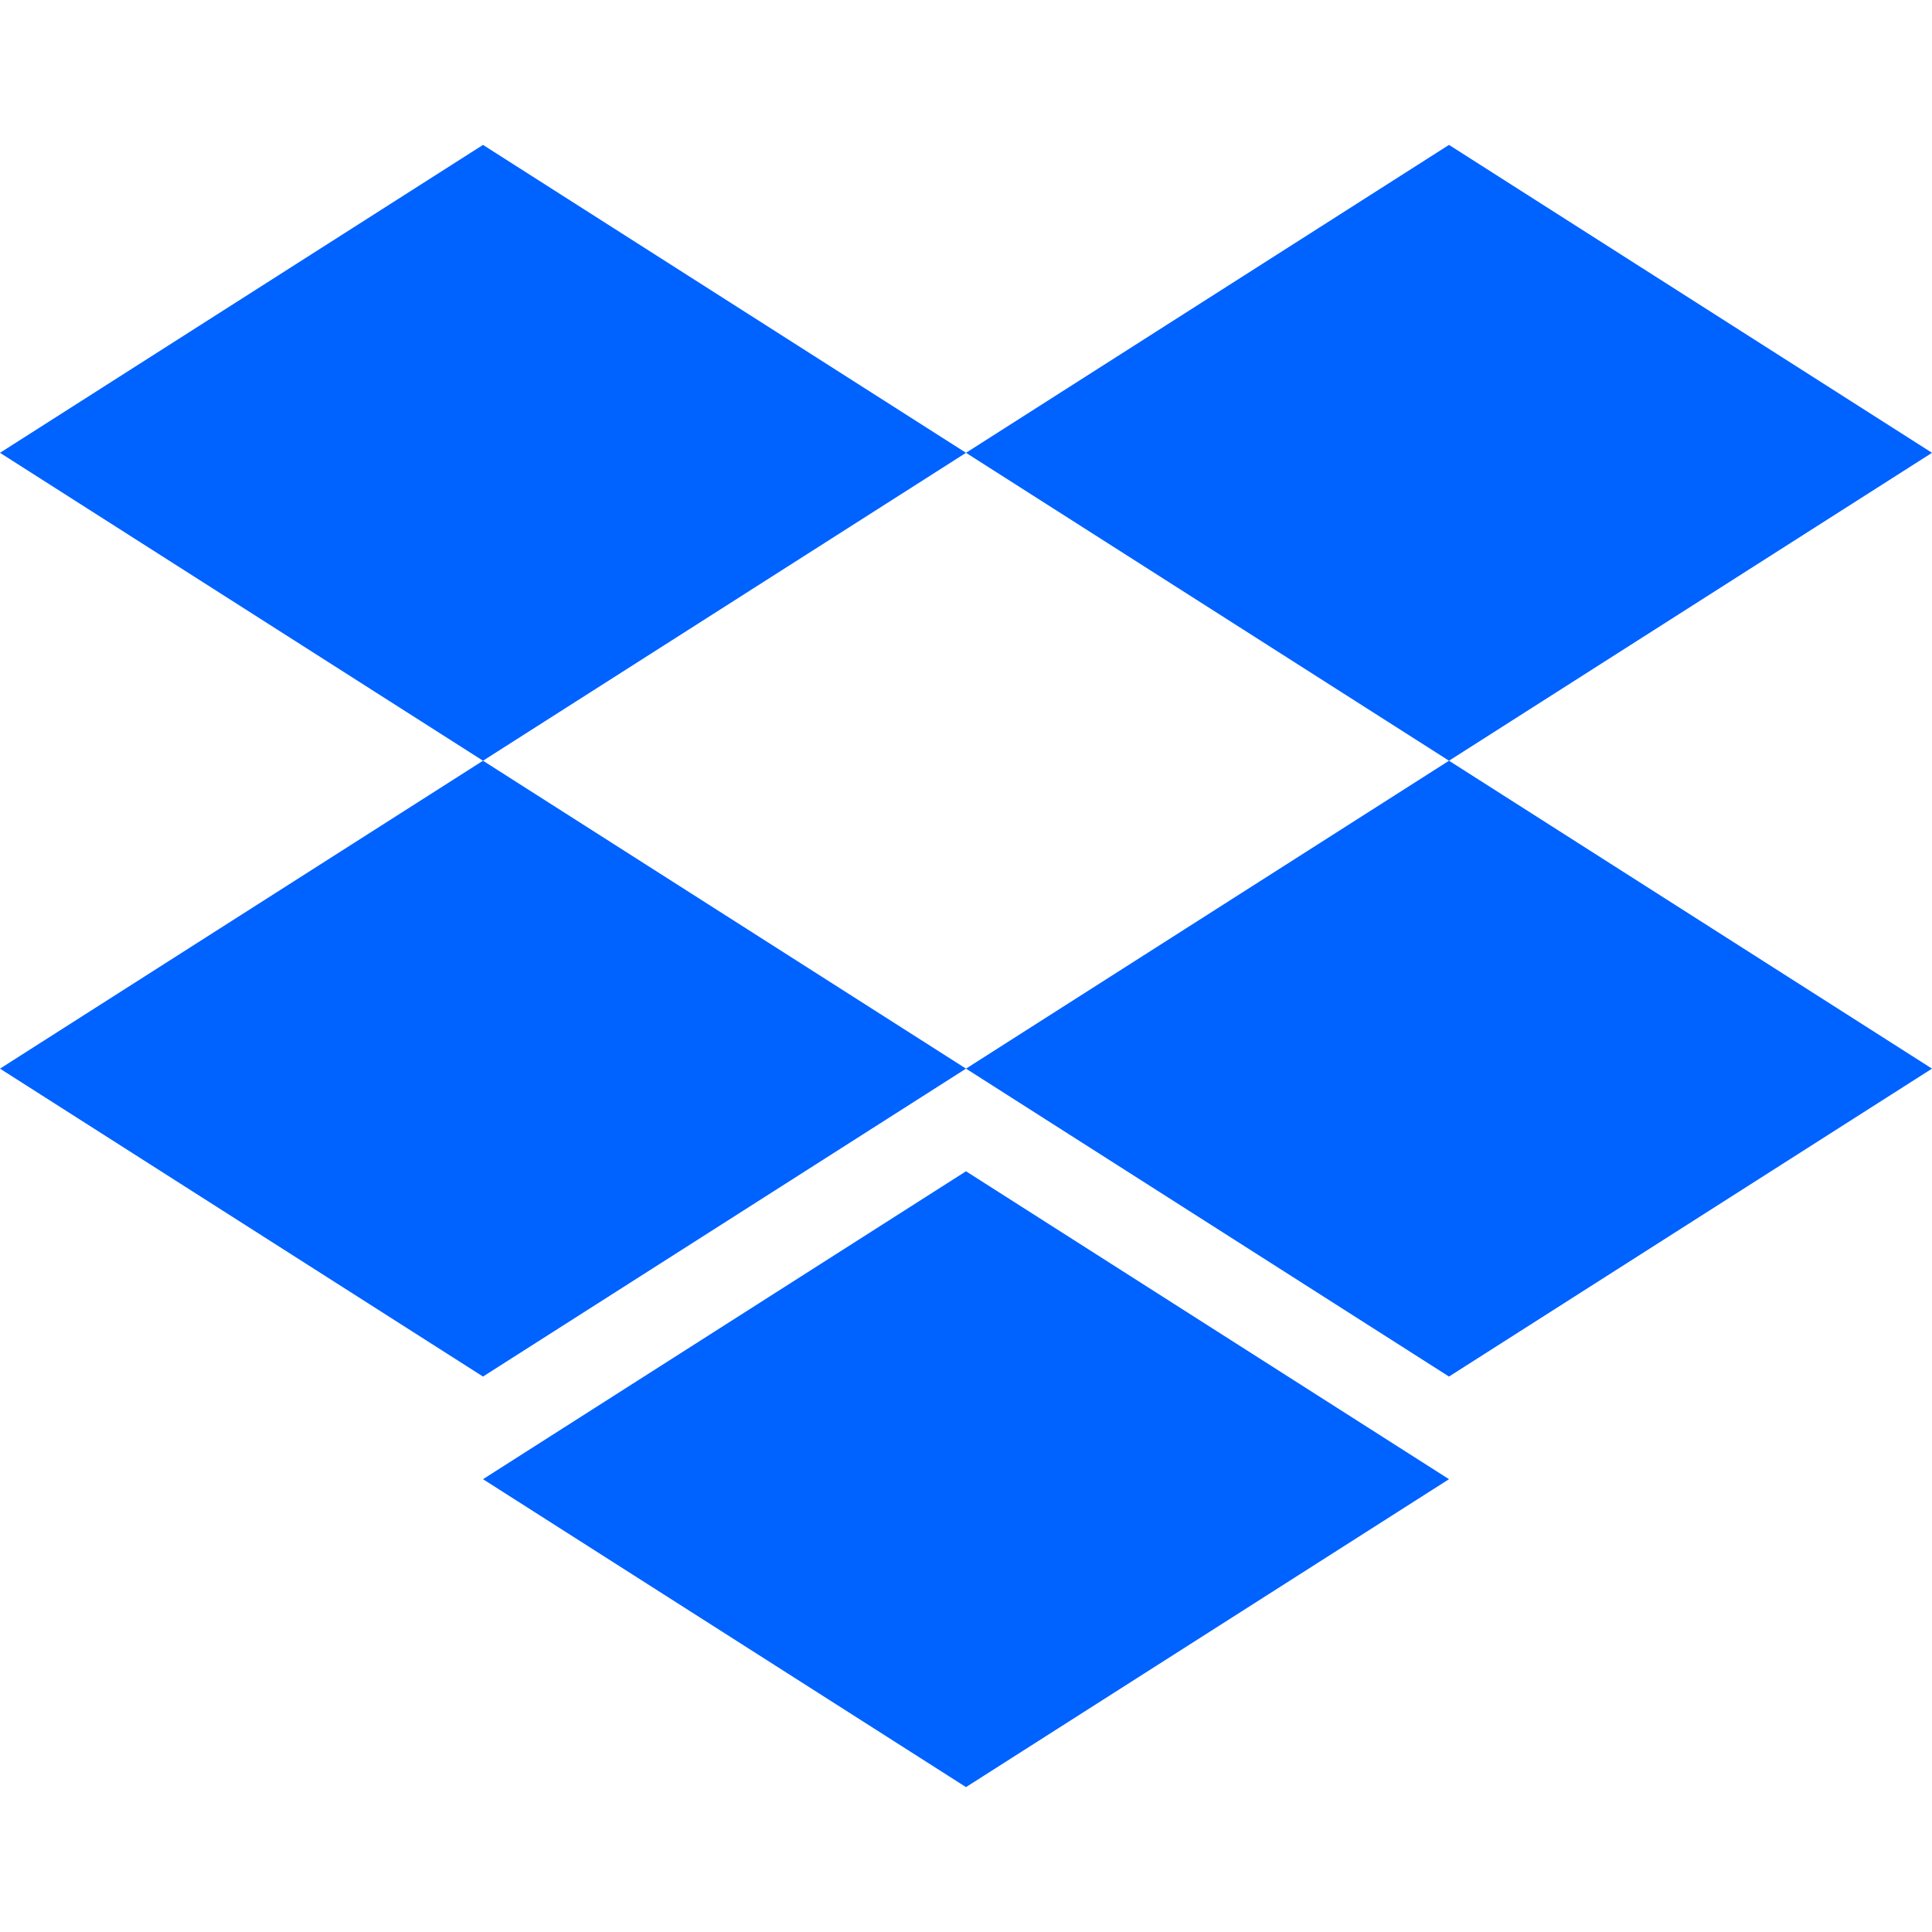 <svg class="maestro-nav__logo" aria-label="Página principal" xmlns="http://www.w3.org/2000/svg" role="img" width="32px" height="32px" viewBox="0 0 32 32" style="fill:#0062ff;" data-reactid="12"><title data-reactid="13"></title><path d="M8 2.4l8 5.1-8 5.1-8-5.1 8-5.1zm16 0l8 5.1-8 5.1-8-5.1 8-5.1zM0 17.7l8-5.1 8 5.1-8 5.1-8-5.1zm24-5.1l8 5.1-8 5.1-8-5.1 8-5.1zM8 24.5l8-5.1 8 5.1-8 5.1-8-5.1z" data-reactid="14"></path></svg>
